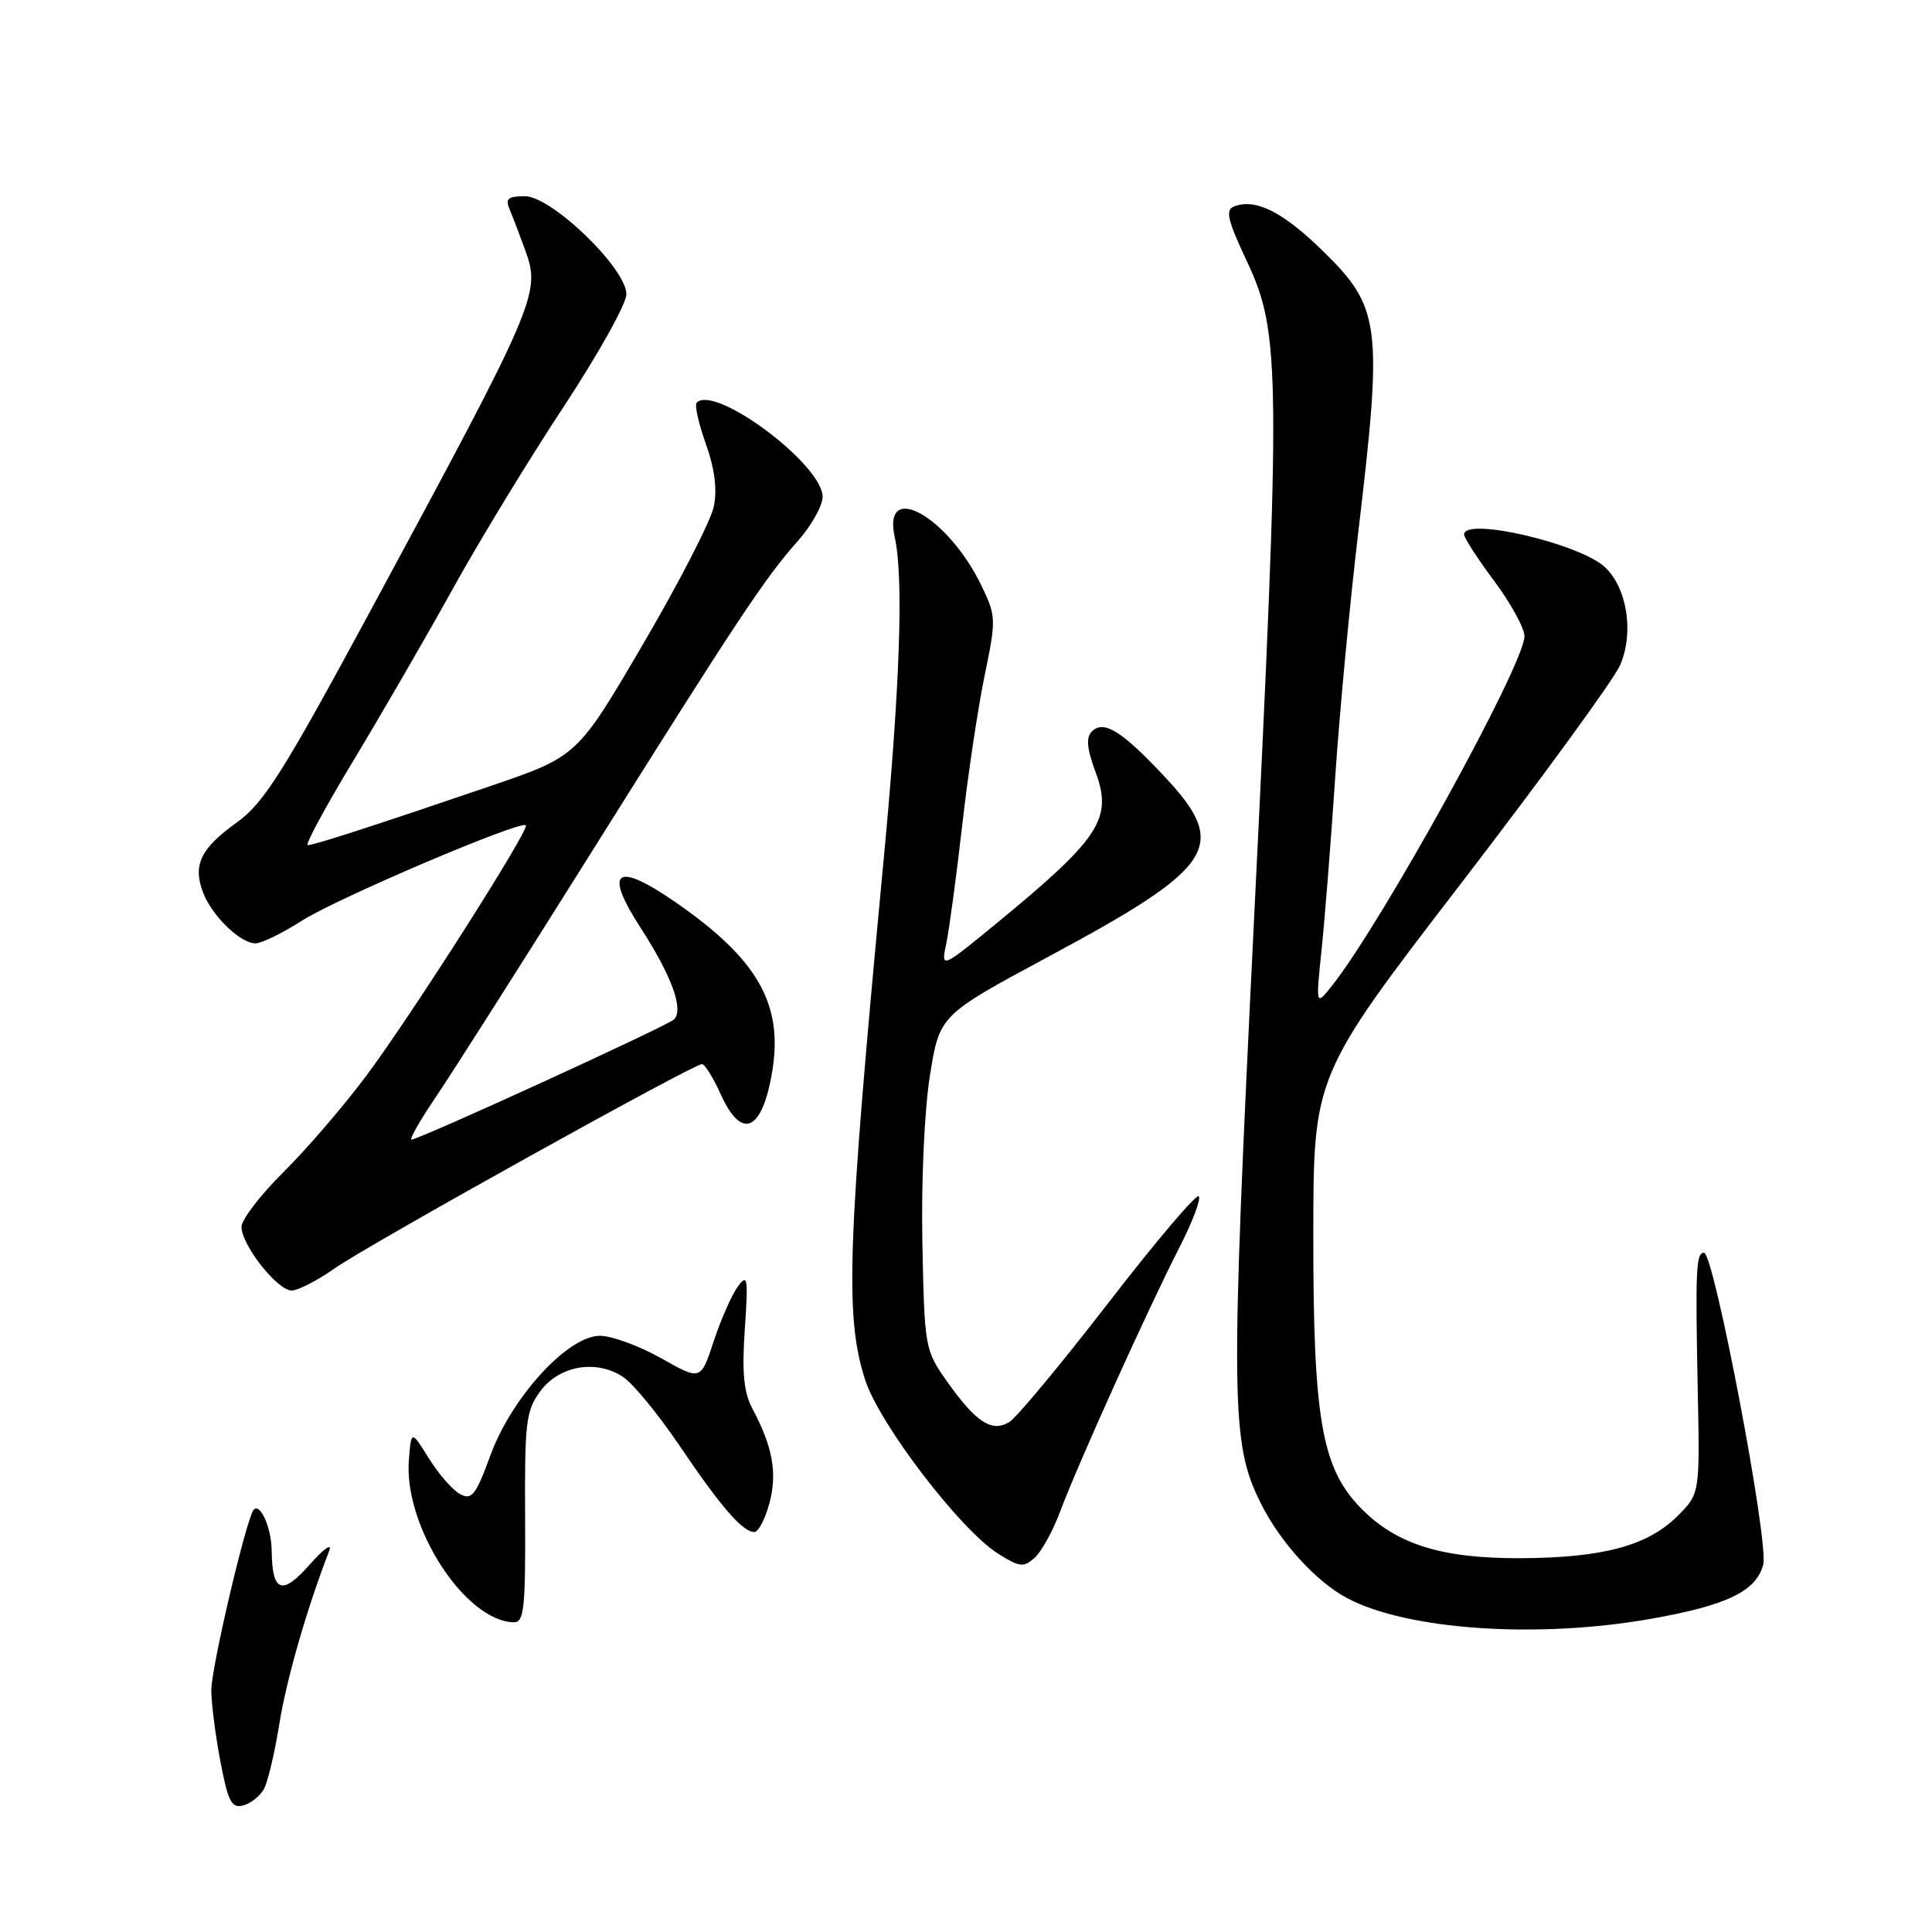 <?xml version="1.0" encoding="UTF-8" standalone="no"?>
<!DOCTYPE svg PUBLIC "-//W3C//DTD SVG 1.1//EN" "http://www.w3.org/Graphics/SVG/1.1/DTD/svg11.dtd" >
<svg xmlns="http://www.w3.org/2000/svg" xmlns:xlink="http://www.w3.org/1999/xlink" version="1.1" viewBox="0 0 256 256">
 <g >
 <path fill="currentColor"
d=" M 34.99 237.02 C 35.50 236.07 36.41 232.19 37.02 228.40 C 37.96 222.52 40.67 213.11 43.62 205.50 C 44.05 204.39 42.90 205.20 41.04 207.31 C 37.38 211.47 36.06 211.00 36.00 205.50 C 35.97 202.49 34.52 199.14 33.63 200.03 C 32.70 200.97 28.00 220.92 28.00 223.96 C 28.00 225.66 28.54 229.90 29.20 233.38 C 30.22 238.74 30.68 239.63 32.23 239.23 C 33.24 238.97 34.48 237.97 34.99 237.02 Z  M 218.76 214.50 C 228.86 212.72 232.75 210.83 233.64 207.29 C 234.39 204.31 227.11 166.00 225.79 166.00 C 224.73 166.00 224.64 168.12 224.96 184.21 C 225.24 197.92 225.24 197.92 222.28 200.88 C 218.33 204.82 212.38 206.42 201.50 206.47 C 190.93 206.51 184.96 204.62 180.23 199.74 C 175.12 194.45 174.00 187.92 174.02 163.54 C 174.04 142.50 174.04 142.50 193.64 117.00 C 204.42 102.97 213.89 89.98 214.68 88.12 C 216.53 83.82 215.61 77.92 212.67 75.16 C 209.33 72.02 194.00 68.46 194.00 70.82 C 194.00 71.27 195.80 74.05 198.00 77.00 C 200.20 79.95 202.00 83.24 202.00 84.30 C 202.00 88.03 183.10 122.32 176.46 130.66 C 174.35 133.30 174.35 133.30 175.11 125.90 C 175.54 121.83 176.35 111.53 176.92 103.00 C 177.49 94.47 178.87 79.85 179.98 70.50 C 183.24 43.05 182.95 40.74 175.29 33.26 C 169.98 28.07 166.38 26.26 163.53 27.35 C 162.33 27.81 162.64 29.14 165.26 34.71 C 169.67 44.11 169.73 49.34 166.16 122.00 C 163.01 186.09 163.07 191.23 167.10 199.27 C 169.65 204.37 174.42 209.60 178.50 211.76 C 186.45 215.99 203.72 217.16 218.76 214.50 Z  M 69.58 201.09 C 69.51 188.45 69.69 186.91 71.60 184.34 C 74.10 180.95 78.98 180.10 82.54 182.44 C 83.87 183.30 87.25 187.43 90.07 191.60 C 95.52 199.67 98.40 203.00 99.96 203.00 C 100.49 203.00 101.38 201.29 101.95 199.19 C 103.02 195.20 102.40 191.72 99.69 186.64 C 98.55 184.49 98.30 181.86 98.69 176.14 C 99.16 169.26 99.06 168.70 97.75 170.50 C 96.95 171.60 95.52 174.85 94.57 177.72 C 92.86 182.94 92.86 182.94 87.60 179.97 C 84.71 178.34 81.05 177.00 79.49 177.00 C 75.24 177.00 67.78 185.15 64.97 192.87 C 63.05 198.12 62.51 198.81 60.97 197.98 C 59.98 197.46 58.13 195.33 56.84 193.26 C 54.50 189.50 54.50 189.50 54.18 193.42 C 53.46 202.19 61.61 214.82 68.08 214.96 C 69.44 215.00 69.64 213.14 69.58 201.09 Z  M 140.51 200.20 C 142.75 194.17 152.16 173.33 156.27 165.31 C 158.02 161.90 159.17 158.84 158.84 158.51 C 158.51 158.18 153.12 164.53 146.87 172.63 C 140.62 180.72 134.71 187.83 133.75 188.42 C 131.43 189.84 129.33 188.48 125.50 183.07 C 122.55 178.90 122.50 178.60 122.22 164.67 C 122.06 156.53 122.49 147.10 123.22 142.51 C 124.50 134.52 124.50 134.52 138.95 126.75 C 161.13 114.84 162.90 112.08 154.29 102.88 C 148.66 96.86 146.24 95.36 144.68 96.92 C 143.88 97.72 144.01 99.19 145.18 102.34 C 147.45 108.47 145.74 111.09 132.09 122.31 C 124.67 128.40 124.67 128.40 125.40 124.95 C 125.79 123.05 126.74 116.02 127.50 109.33 C 128.26 102.63 129.60 93.69 130.48 89.46 C 132.01 82.05 131.99 81.62 130.04 77.59 C 125.57 68.35 116.84 63.53 118.57 71.25 C 119.75 76.55 119.25 91.13 117.08 114.00 C 112.25 165.07 111.92 174.42 114.64 182.85 C 116.52 188.68 127.22 202.68 132.21 205.84 C 135.11 207.67 135.64 207.73 137.11 206.40 C 138.02 205.58 139.55 202.79 140.51 200.20 Z  M 44.34 168.07 C 48.73 164.97 91.84 141.00 93.01 141.00 C 93.39 141.00 94.51 142.80 95.50 145.00 C 98.27 151.14 100.99 149.94 102.32 142.00 C 103.82 133.04 100.38 127.04 89.41 119.48 C 81.58 114.09 79.96 115.33 84.89 122.95 C 89.01 129.32 90.63 133.78 89.31 135.08 C 88.44 135.94 55.53 151.00 54.53 151.00 C 54.20 151.00 55.68 148.41 57.82 145.25 C 59.96 142.09 69.04 127.80 78.01 113.50 C 97.66 82.16 101.33 76.62 105.66 71.75 C 107.50 69.68 109.00 67.02 109.00 65.83 C 109.00 61.56 94.75 50.91 92.32 53.35 C 92.01 53.65 92.56 56.10 93.52 58.79 C 94.69 62.05 95.05 64.82 94.59 67.09 C 94.22 68.97 89.99 77.19 85.20 85.36 C 76.50 100.22 76.50 100.22 65.00 104.15 C 49.91 109.30 41.67 111.97 40.78 111.99 C 40.38 111.99 43.11 106.94 46.85 100.75 C 50.58 94.56 56.51 84.33 60.01 78.00 C 63.51 71.67 70.12 60.83 74.69 53.89 C 79.26 46.95 83.00 40.25 83.00 38.99 C 83.00 35.56 73.09 26.00 69.55 26.00 C 67.30 26.00 66.92 26.33 67.53 27.75 C 67.94 28.71 68.87 31.16 69.61 33.19 C 71.67 38.86 71.12 40.12 49.19 80.74 C 37.45 102.48 34.97 106.40 31.34 109.01 C 26.57 112.44 25.52 114.62 26.91 118.27 C 28.09 121.36 31.84 125.00 33.85 125.00 C 34.66 125.00 37.44 123.64 40.03 121.98 C 44.59 119.06 68.99 108.66 69.68 109.35 C 70.22 109.89 54.36 134.79 48.44 142.67 C 45.49 146.62 40.58 152.32 37.53 155.34 C 34.49 158.36 32.00 161.61 32.00 162.57 C 32.00 164.96 36.75 171.00 38.64 171.00 C 39.48 171.00 42.05 169.68 44.34 168.07 Z "/>
</g>
</svg>